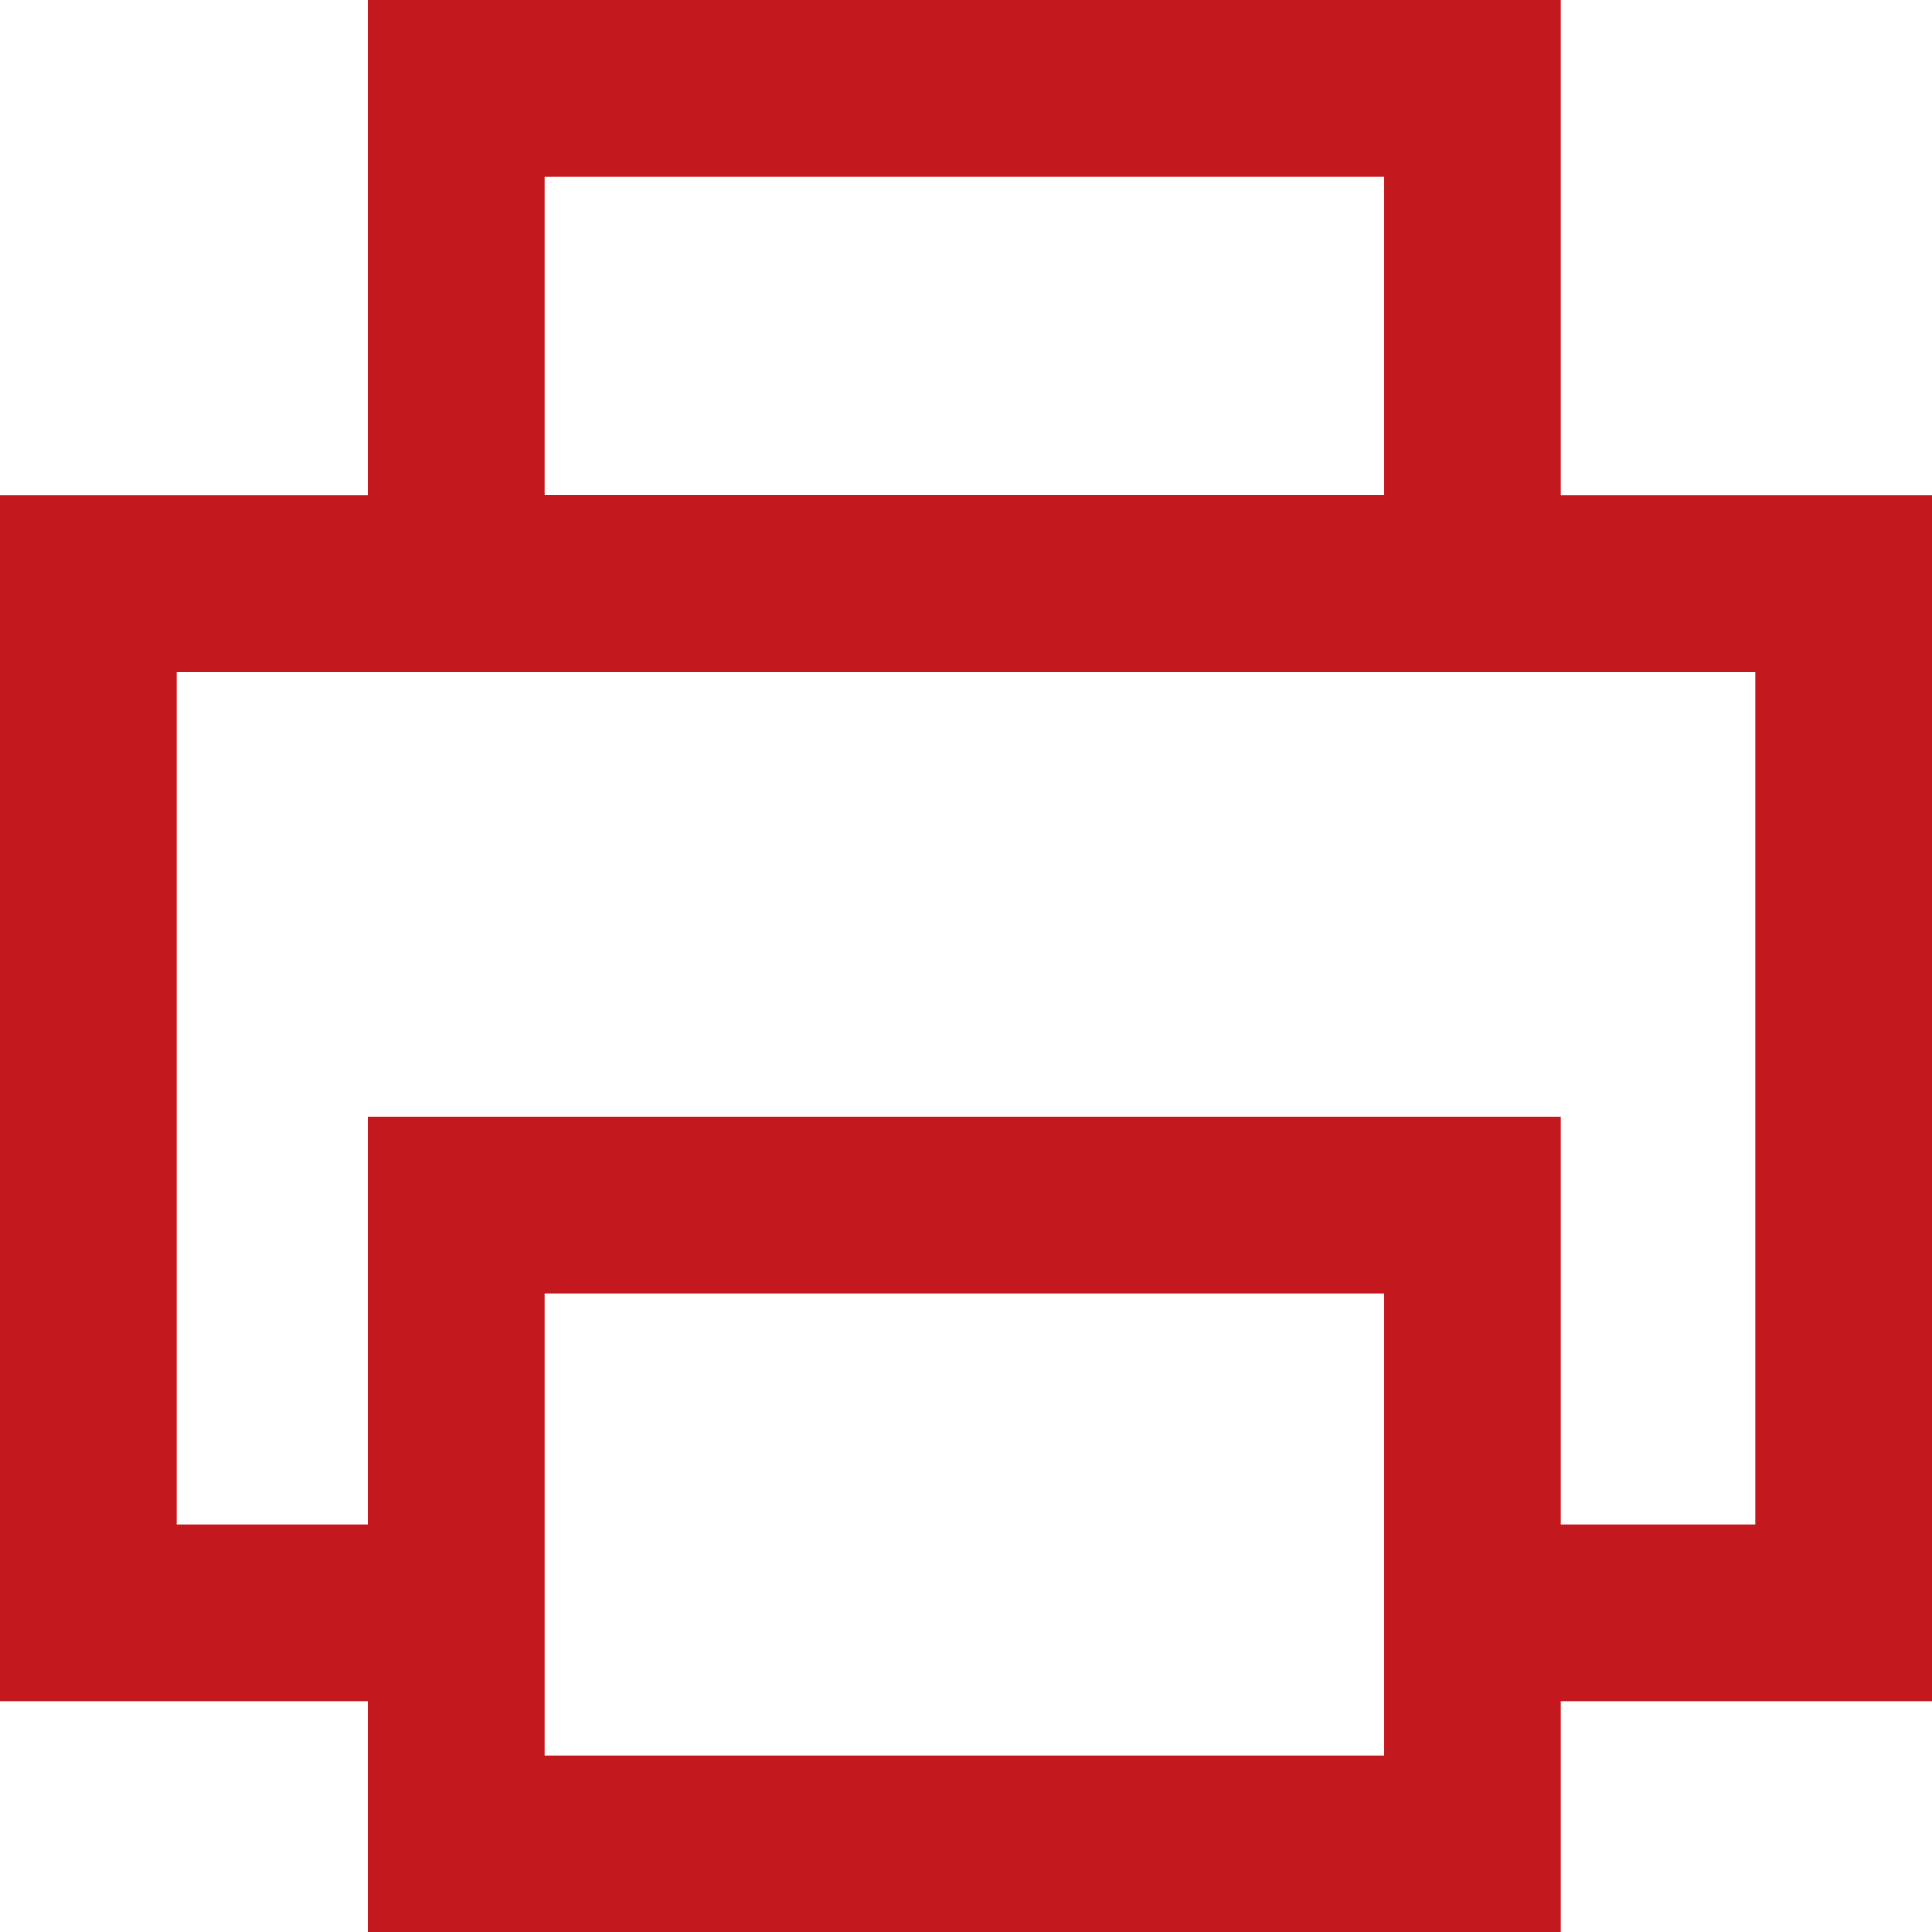 <svg xmlns="http://www.w3.org/2000/svg" viewBox="0 0 87.45 87.46"><defs><style>.cls-1{fill:#c4181f;}</style></defs><title>print_icon</title><g id="圖層_2" data-name="圖層 2"><g id="圖層_1-2" data-name="圖層 1"><path class="cls-1" d="M87.45,22.43H70.65V0h-54V22.43H0V77H16.65V87.46h54V77h16.8ZM24.65,8h38V22.4h-38Zm0,50.54h38V79.46h-38ZM79.45,69h-8.8V50.54h-54V69H8V30.43H79.45Z"/></g></g></svg>
